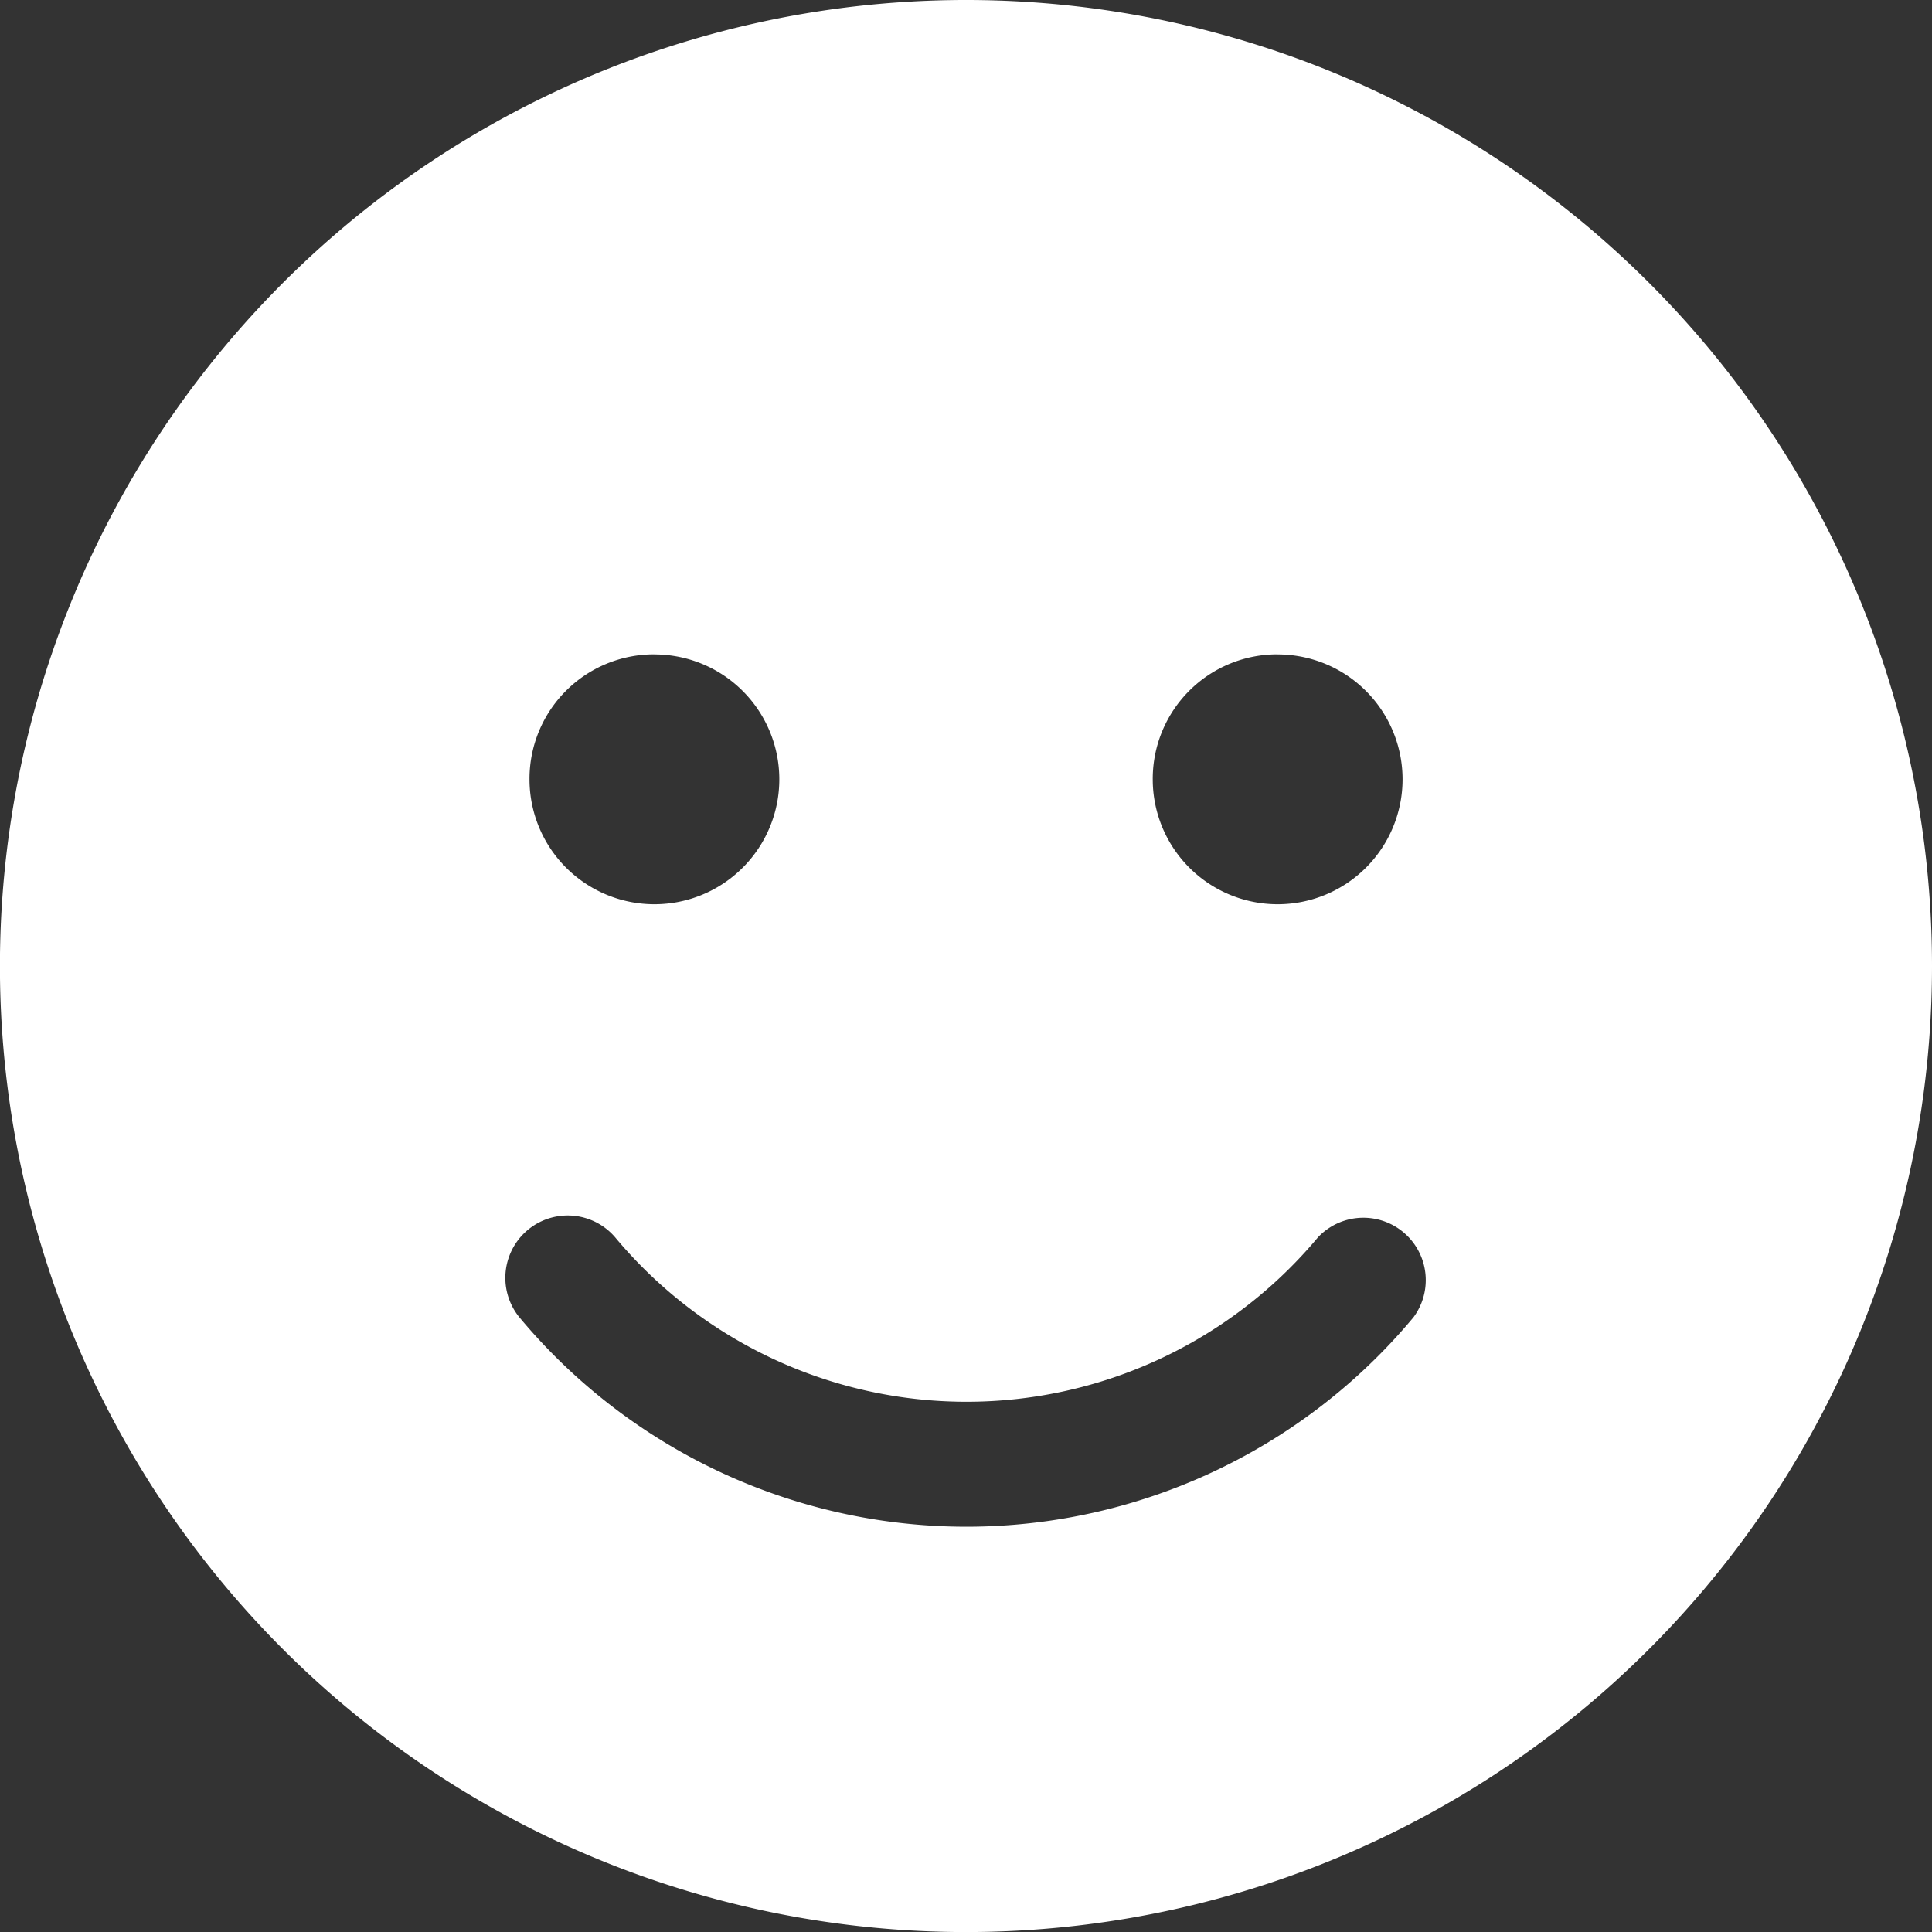 <svg xmlns="http://www.w3.org/2000/svg" width="29.387" height="29.387" viewBox="0 0 29.387 29.387">
  <rect x="0" y="0" width="29.387" height="29.387" fill="#333333" stroke="none"/>
  <path id="Icon_awesome-smile" data-name="Icon awesome-smile" d="M14.694.563A14.694,14.694,0,1,0,29.387,15.256,14.691,14.691,0,0,0,14.694.563Zm4.74,9.954a1.9,1.9,0,1,1-1.9,1.9A1.894,1.894,0,0,1,19.433,10.516Zm-9.48,0a1.9,1.9,0,1,1-1.9,1.9A1.894,1.894,0,0,1,9.954,10.516ZM21.5,20.6a8.851,8.851,0,0,1-13.6,0,.949.949,0,0,1,1.458-1.215,6.962,6.962,0,0,0,10.688,0A.949.949,0,0,1,21.5,20.6Z" transform="translate(0 -0.563)" fill="#fff"/>
</svg>
